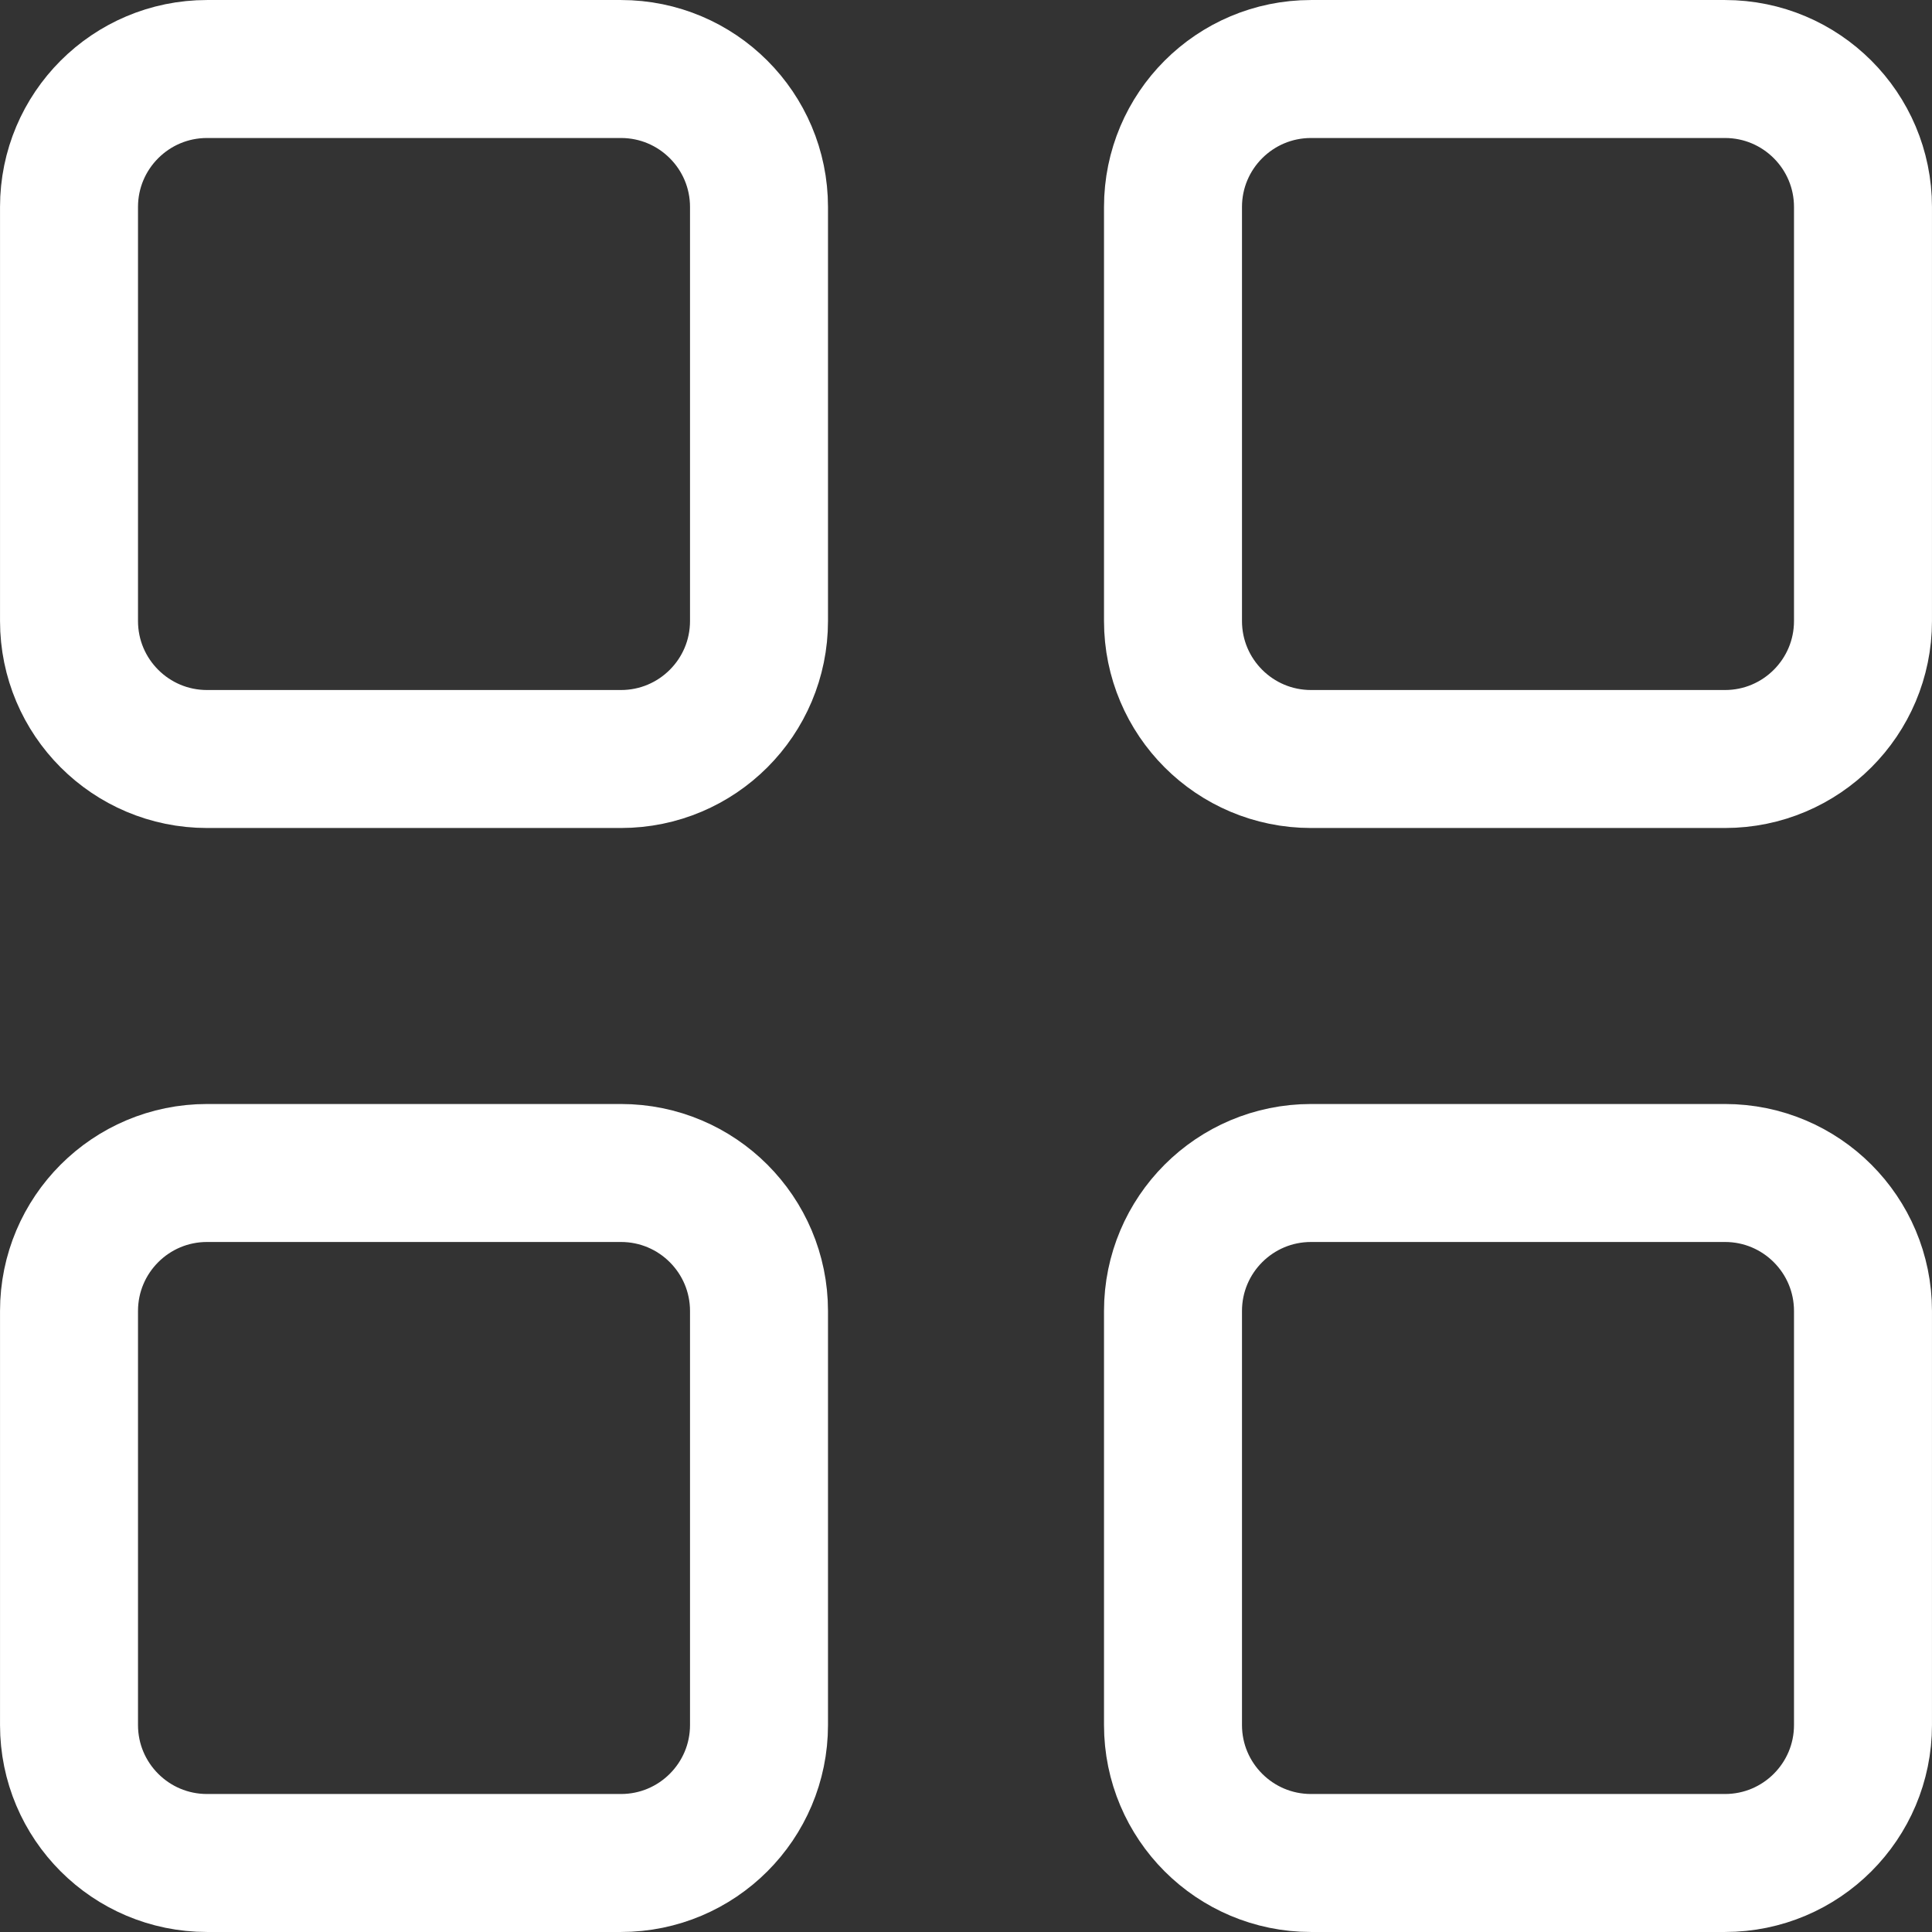 <svg width="50" height="50" viewBox="0 0 50 50" fill="none" xmlns="http://www.w3.org/2000/svg">
<rect x="0" y="0" width="50" height="50" fill="#333333" stroke="none"/>
<g clip-path="url(#clip0_43_1312)">
<path d="M16.071 1.786H5.357C3.385 1.786 1.786 3.385 1.786 5.357V16.071C1.786 18.044 3.385 19.643 5.357 19.643H16.071C18.044 19.643 19.643 18.044 19.643 16.071V5.357C19.643 3.385 18.044 1.786 16.071 1.786Z" stroke="white" stroke-width="3.571" stroke-linecap="round" stroke-linejoin="round"/>
<path d="M44.643 1.786H33.929C31.956 1.786 30.357 3.385 30.357 5.357V16.071C30.357 18.044 31.956 19.643 33.929 19.643H44.643C46.615 19.643 48.214 18.044 48.214 16.071V5.357C48.214 3.385 46.615 1.786 44.643 1.786Z" stroke="white" stroke-width="3.571" stroke-linecap="round" stroke-linejoin="round"/>
<path d="M16.071 30.357H5.357C3.385 30.357 1.786 31.956 1.786 33.929V44.643C1.786 46.615 3.385 48.214 5.357 48.214H16.071C18.044 48.214 19.643 46.615 19.643 44.643V33.929C19.643 31.956 18.044 30.357 16.071 30.357Z" stroke="white" stroke-width="3.571" stroke-linecap="round" stroke-linejoin="round"/>
<path d="M44.643 30.357H33.929C31.956 30.357 30.357 31.956 30.357 33.929V44.643C30.357 46.615 31.956 48.214 33.929 48.214H44.643C46.615 48.214 48.214 46.615 48.214 44.643V33.929C48.214 31.956 46.615 30.357 44.643 30.357Z" stroke="white" stroke-width="3.571" stroke-linecap="round" stroke-linejoin="round"/>
</g>
<defs>
<clipPath id="clip0_43_1312">
<rect width="50" height="50" fill="white"/>
</clipPath>
</defs>
</svg>
